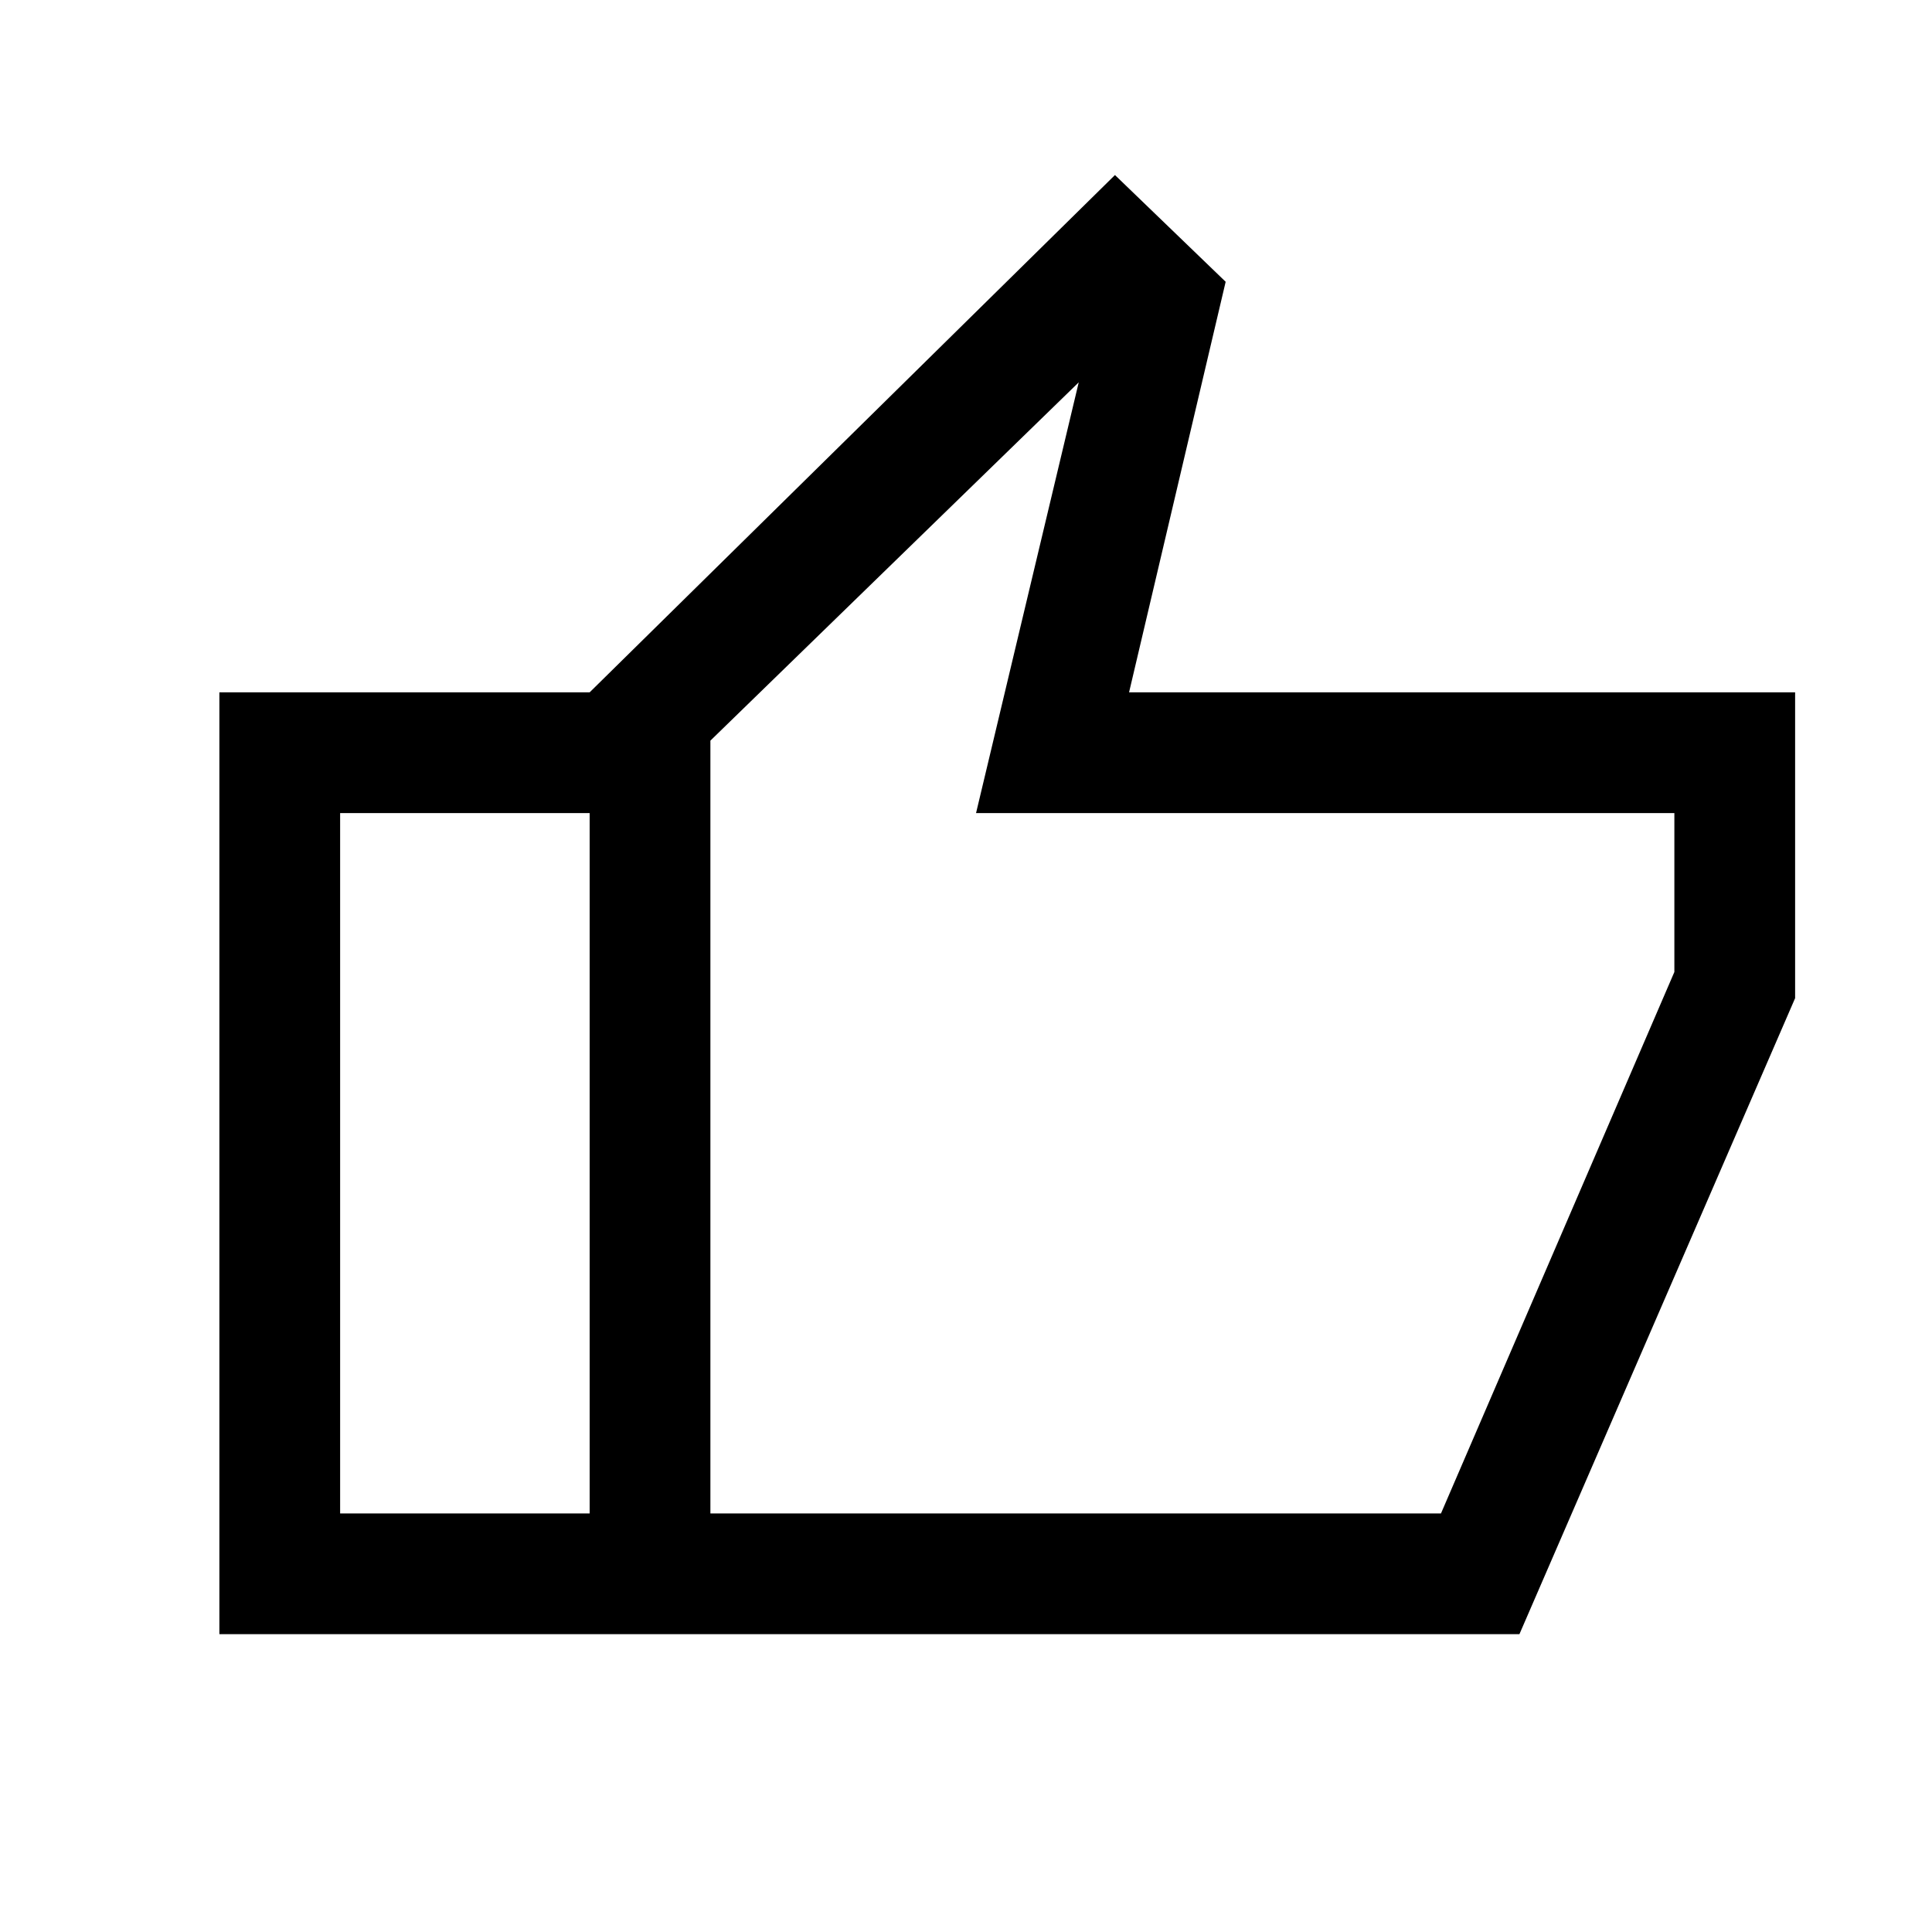 <svg xmlns="http://www.w3.org/2000/svg" height="20" width="20"><path d="M6.104 16.917v-9.75l5.438-5.355 1.146 1.105-1 4.25h6.895v3.166l-2.854 6.584Zm1.25-1.25h7.563l2.416-5.605V8.417h-7.229l1.063-4.459-3.813 3.709Zm0-8v8Zm-1.25-.5.021 1.25H3.521v7.25h2.604v1.25H2.271v-9.75Z"/></svg>